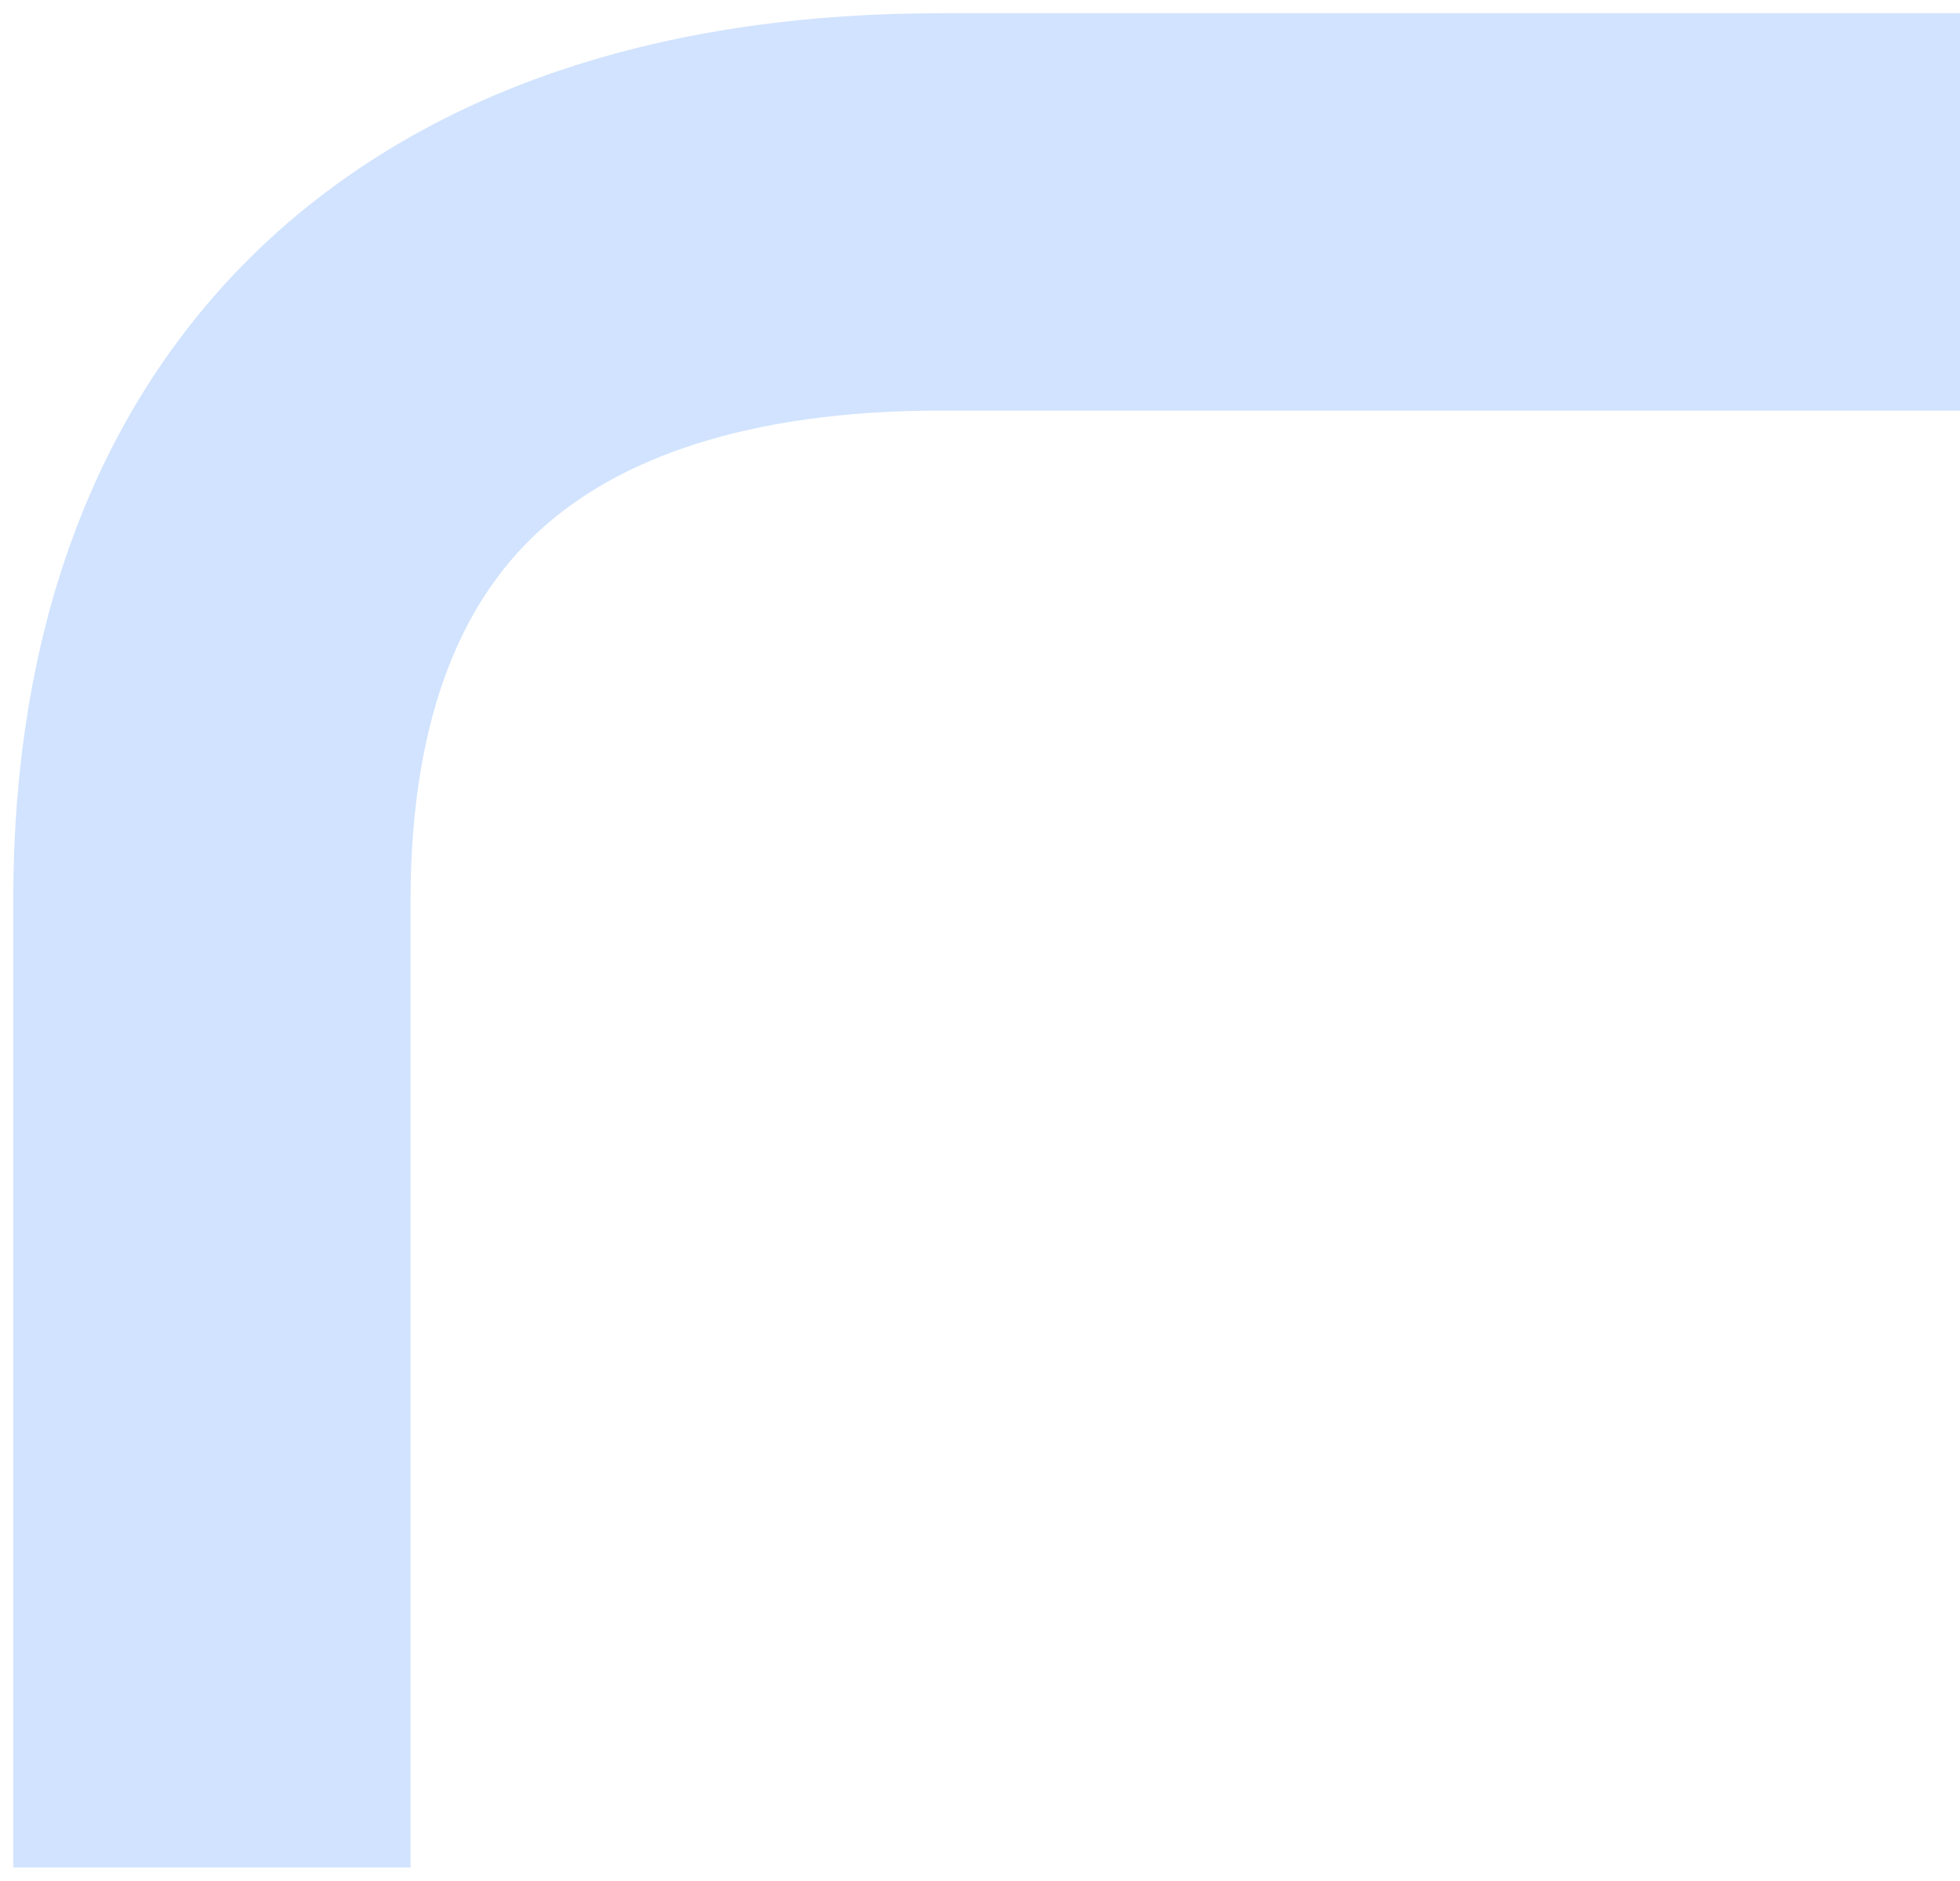<svg width="74" height="71" viewBox="0 0 74 71" fill="none" xmlns="http://www.w3.org/2000/svg">
<path d="M8 70.5C8 57.027 8 42 8 34C8 16.5 18.5 8 35.5 8H54.75H74" stroke="#D1E3FE" stroke-width="15"/>
</svg>
